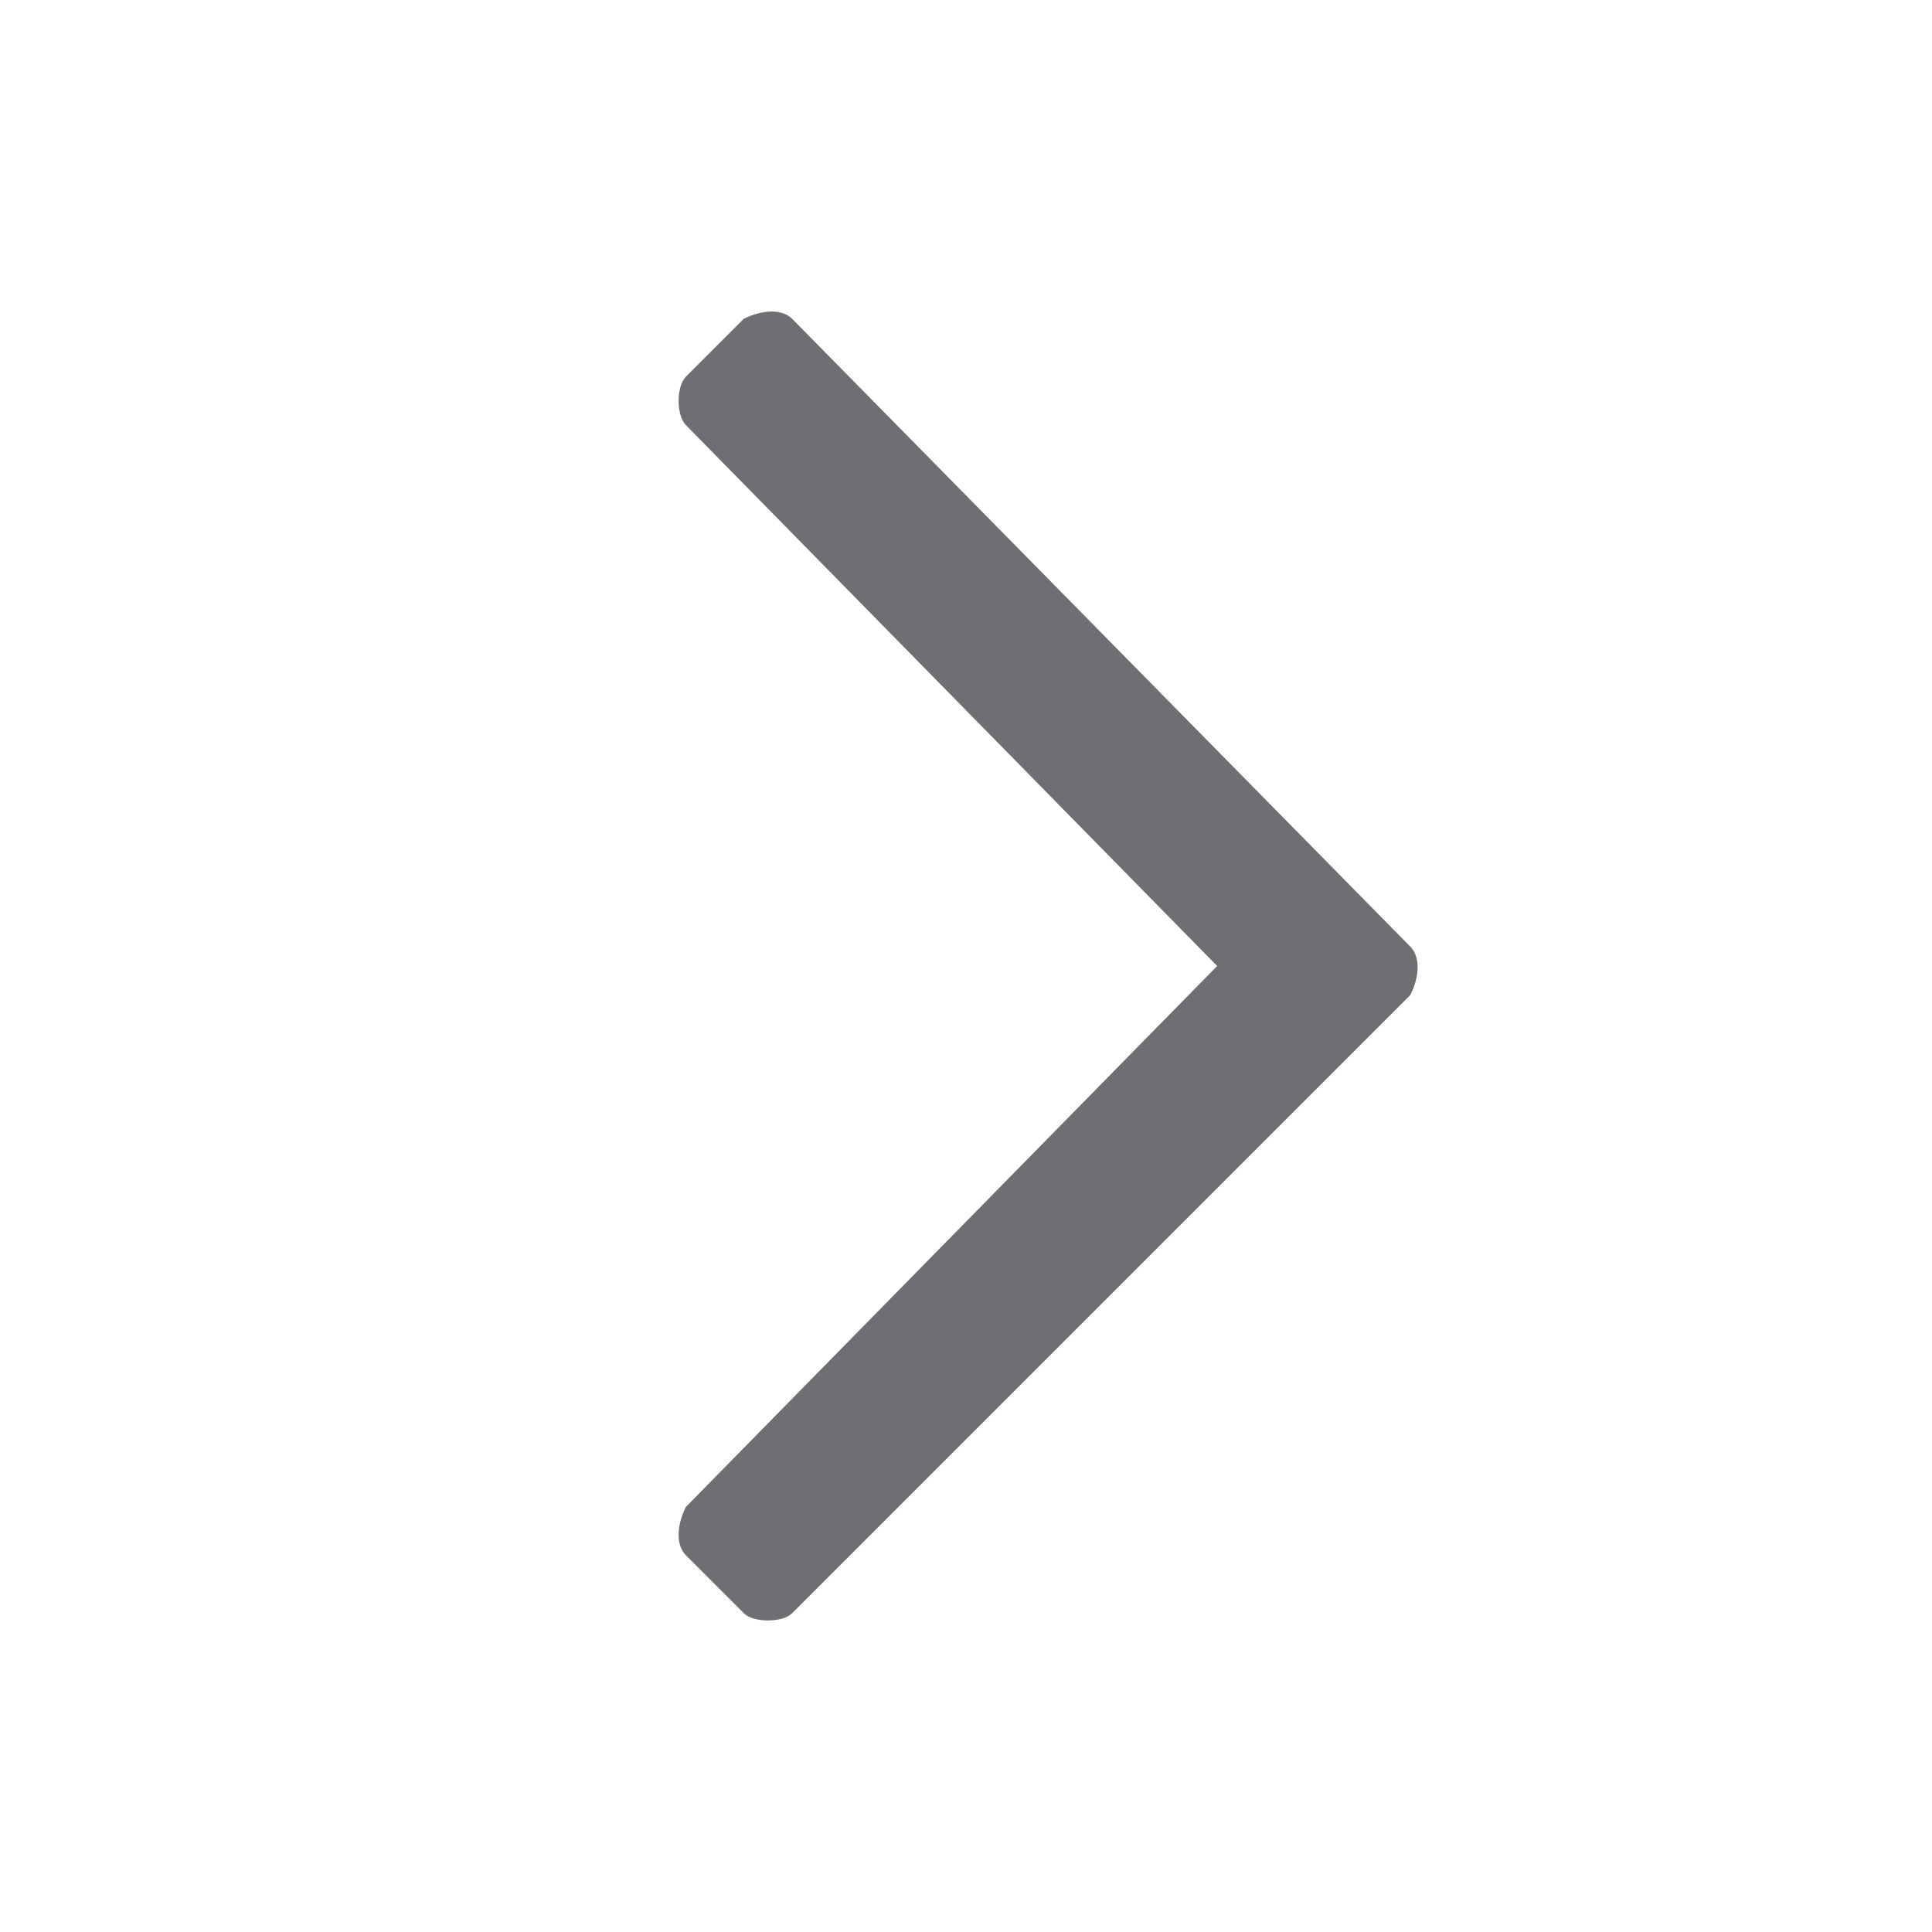 <?xml version="1.0" encoding="utf-8"?>
<!-- Generator: Adobe Illustrator 25.0.1, SVG Export Plug-In . SVG Version: 6.00 Build 0)  -->
<svg version="1.1" id="Layer_1" xmlns="http://www.w3.org/2000/svg" xmlns:xlink="http://www.w3.org/1999/xlink" x="0px" y="0px"
	 width="20px" height="20px" viewBox="0 0 20 20" style="enable-background:new 0 0 20 20;" xml:space="preserve">
<style type="text/css">
	.st0{fill:#6E6E73;}
</style>
<path class="st0" d="M7.7,3.3L7.1,3.9C7,4,7,4.3,7.1,4.4l5.5,5.6l-5.5,5.6C7,15.8,7,16,7.1,16.1l0.6,0.6c0.1,0.1,0.4,0.1,0.5,0
	c0,0,0,0,0,0l6.4-6.4c0.1-0.2,0.1-0.4,0-0.5L8.2,3.3C8.1,3.2,7.9,3.2,7.7,3.3C7.7,3.3,7.7,3.3,7.7,3.3z"/>
</svg>
